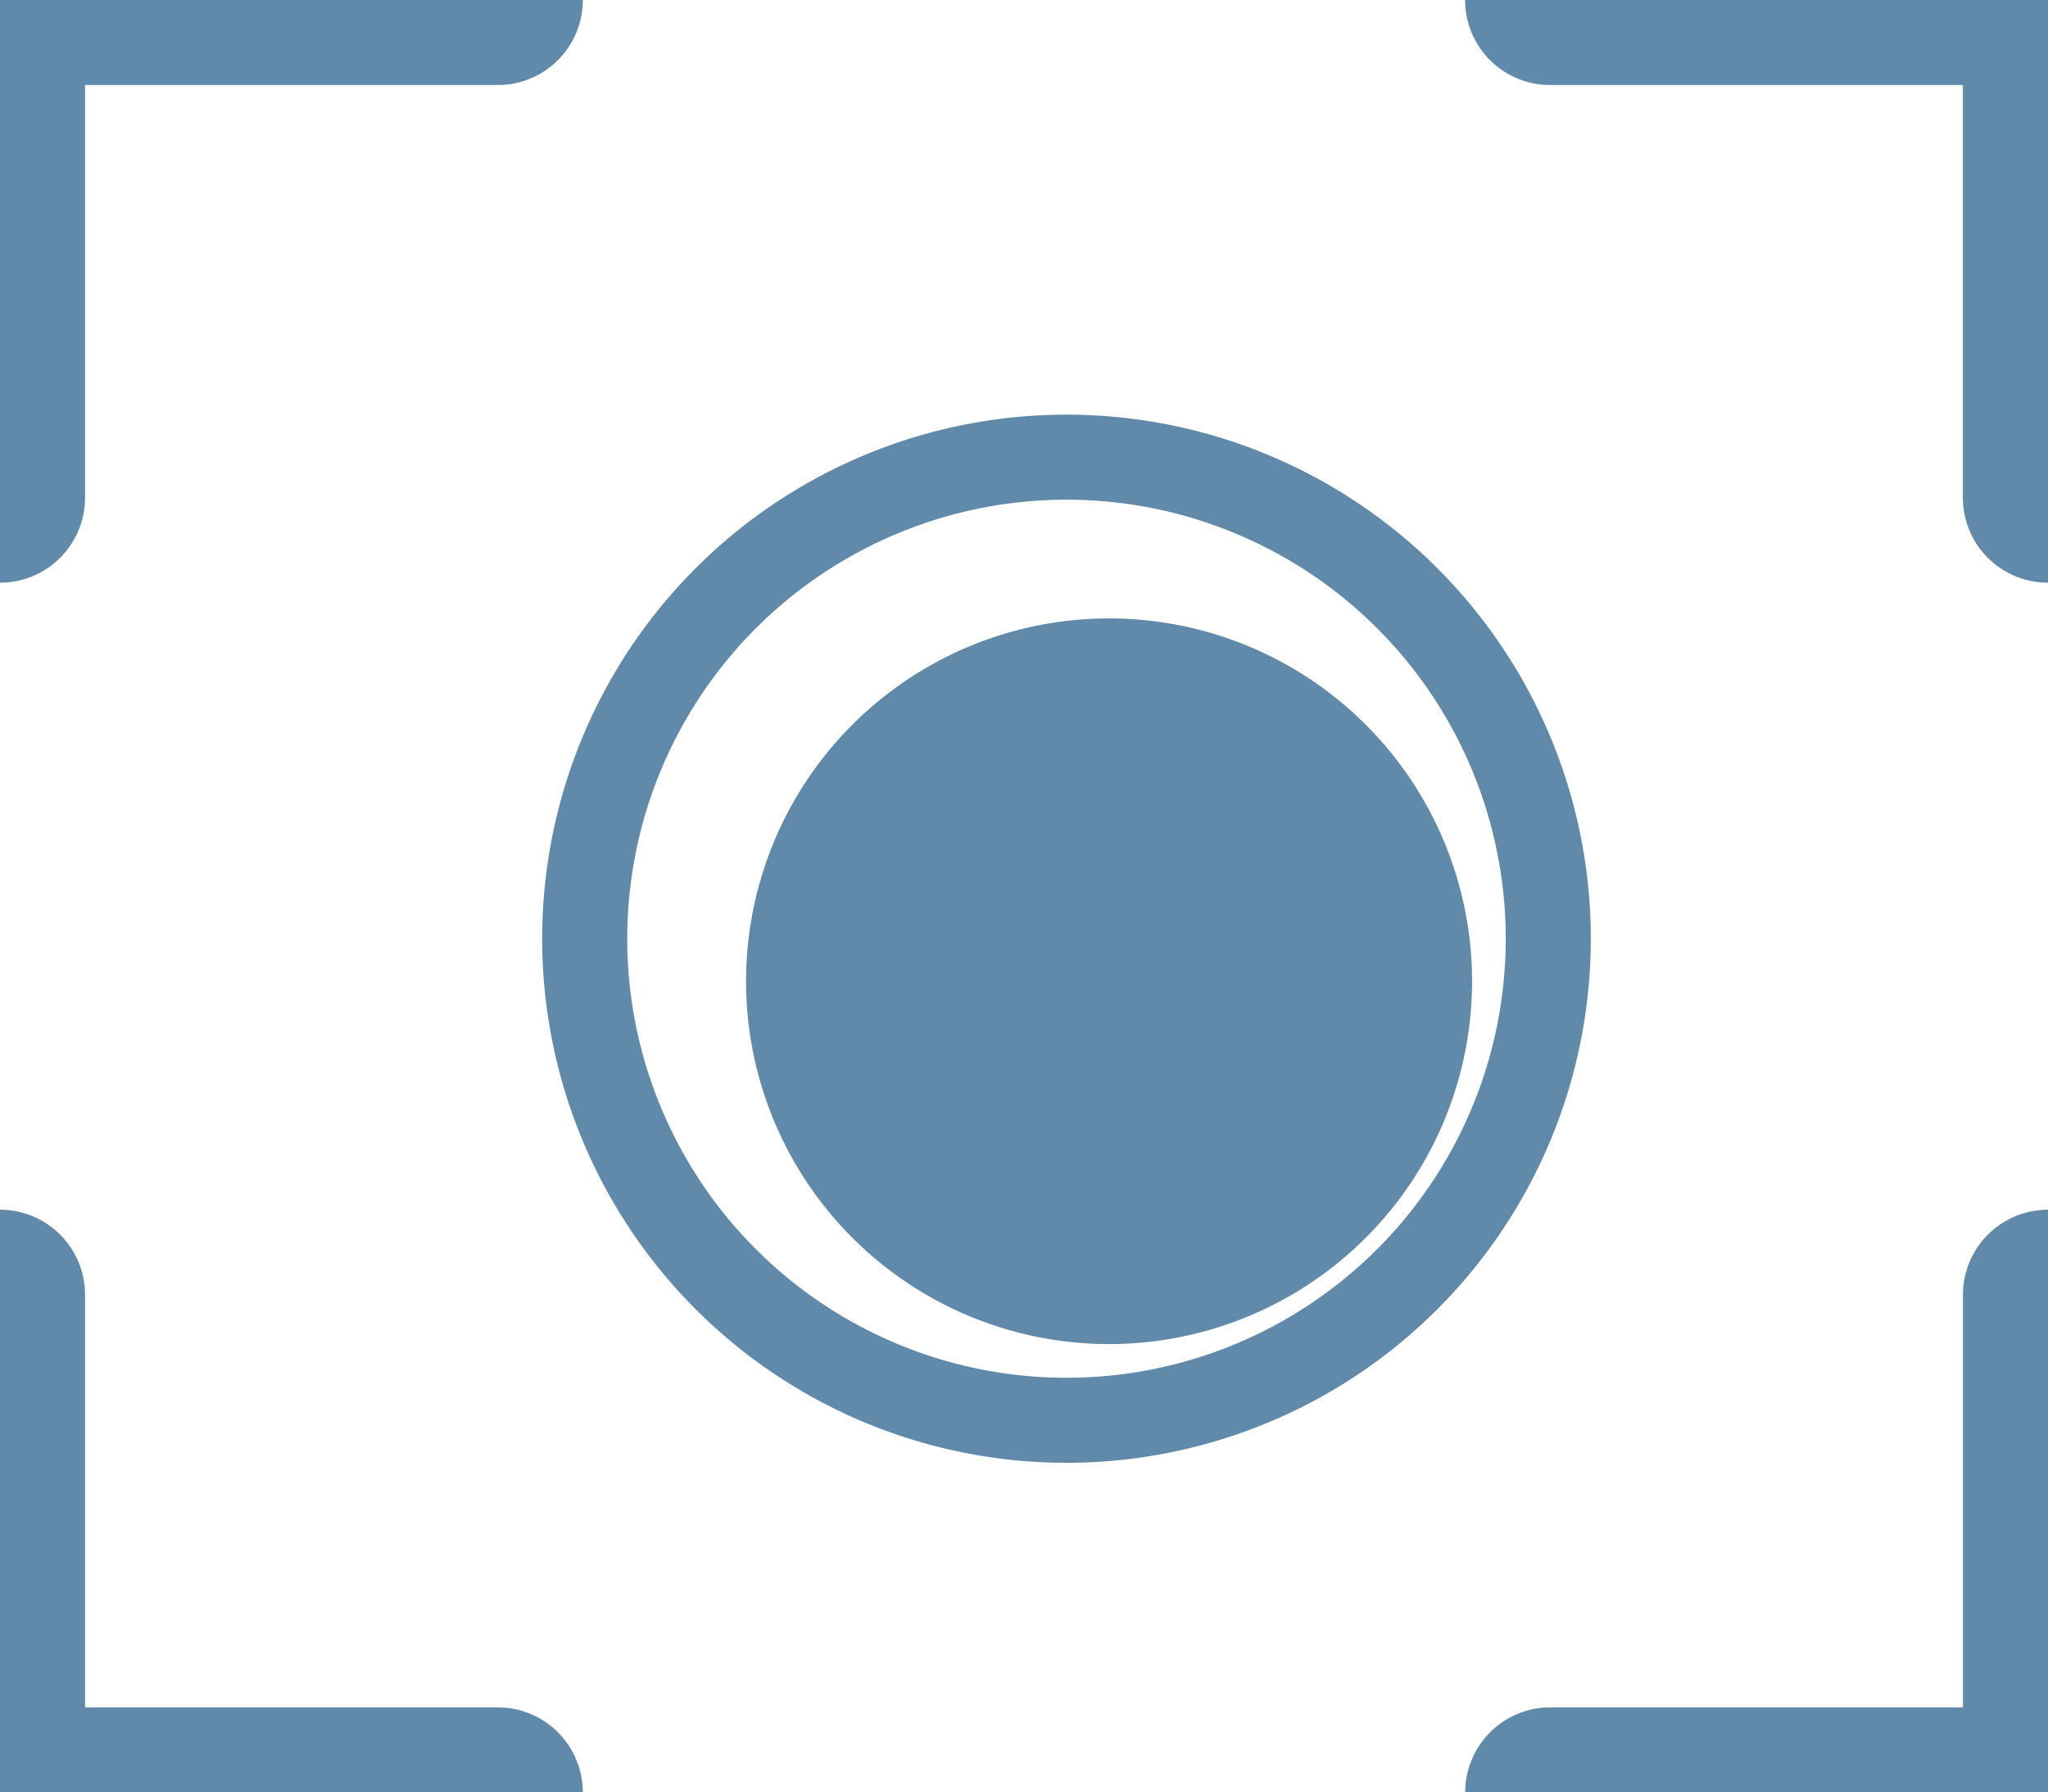 <svg xmlns="http://www.w3.org/2000/svg" width="24.077" height="21.077" viewBox="1020.791 139.764 24.077 21.077"><g data-name="Jump to Nucleotide"><g data-name="Group 658"><path d="M1020.791 154.989v5.852h5.852" stroke-linejoin="round" stroke-linecap="round" stroke-width="2" stroke="#6189a9" fill="transparent" data-name="Path 1783"/><path d="M1026.643 139.764h-5.852v5.852" stroke-linejoin="round" stroke-linecap="round" stroke-width="2" stroke="#6189a9" fill="transparent" data-name="Path 1781"/><path d="M1044.867 145.616v-5.852h-5.852" stroke-linejoin="round" stroke-linecap="round" stroke-width="2" stroke="#6189a9" fill="transparent" data-name="Path 1791"/><path d="M1039.016 160.841h5.852v-5.852" stroke-linejoin="round" stroke-linecap="round" stroke-width="2" stroke="#6189a9" fill="transparent" data-name="Path 1792"/></g><g data-name="Group 659"><path d="M1038.993 150.803a5.662 5.662 0 0 1-5.662 5.662 5.663 5.663 0 0 1-5.666-5.662 5.663 5.663 0 0 1 5.666-5.663 5.662 5.662 0 0 1 5.662 5.663Z" stroke-linejoin="round" stroke-linecap="round" stroke="#6189a9" fill="transparent" data-name="Path 1829"/><path d="M1038.097 151.303a4.267 4.267 0 0 1-4.267 4.266 4.267 4.267 0 0 1-4.268-4.266 4.267 4.267 0 0 1 4.268-4.267 4.267 4.267 0 0 1 4.267 4.267Z" fill="#6189a9" fill-rule="evenodd" data-name="Path 1830"/></g></g></svg>